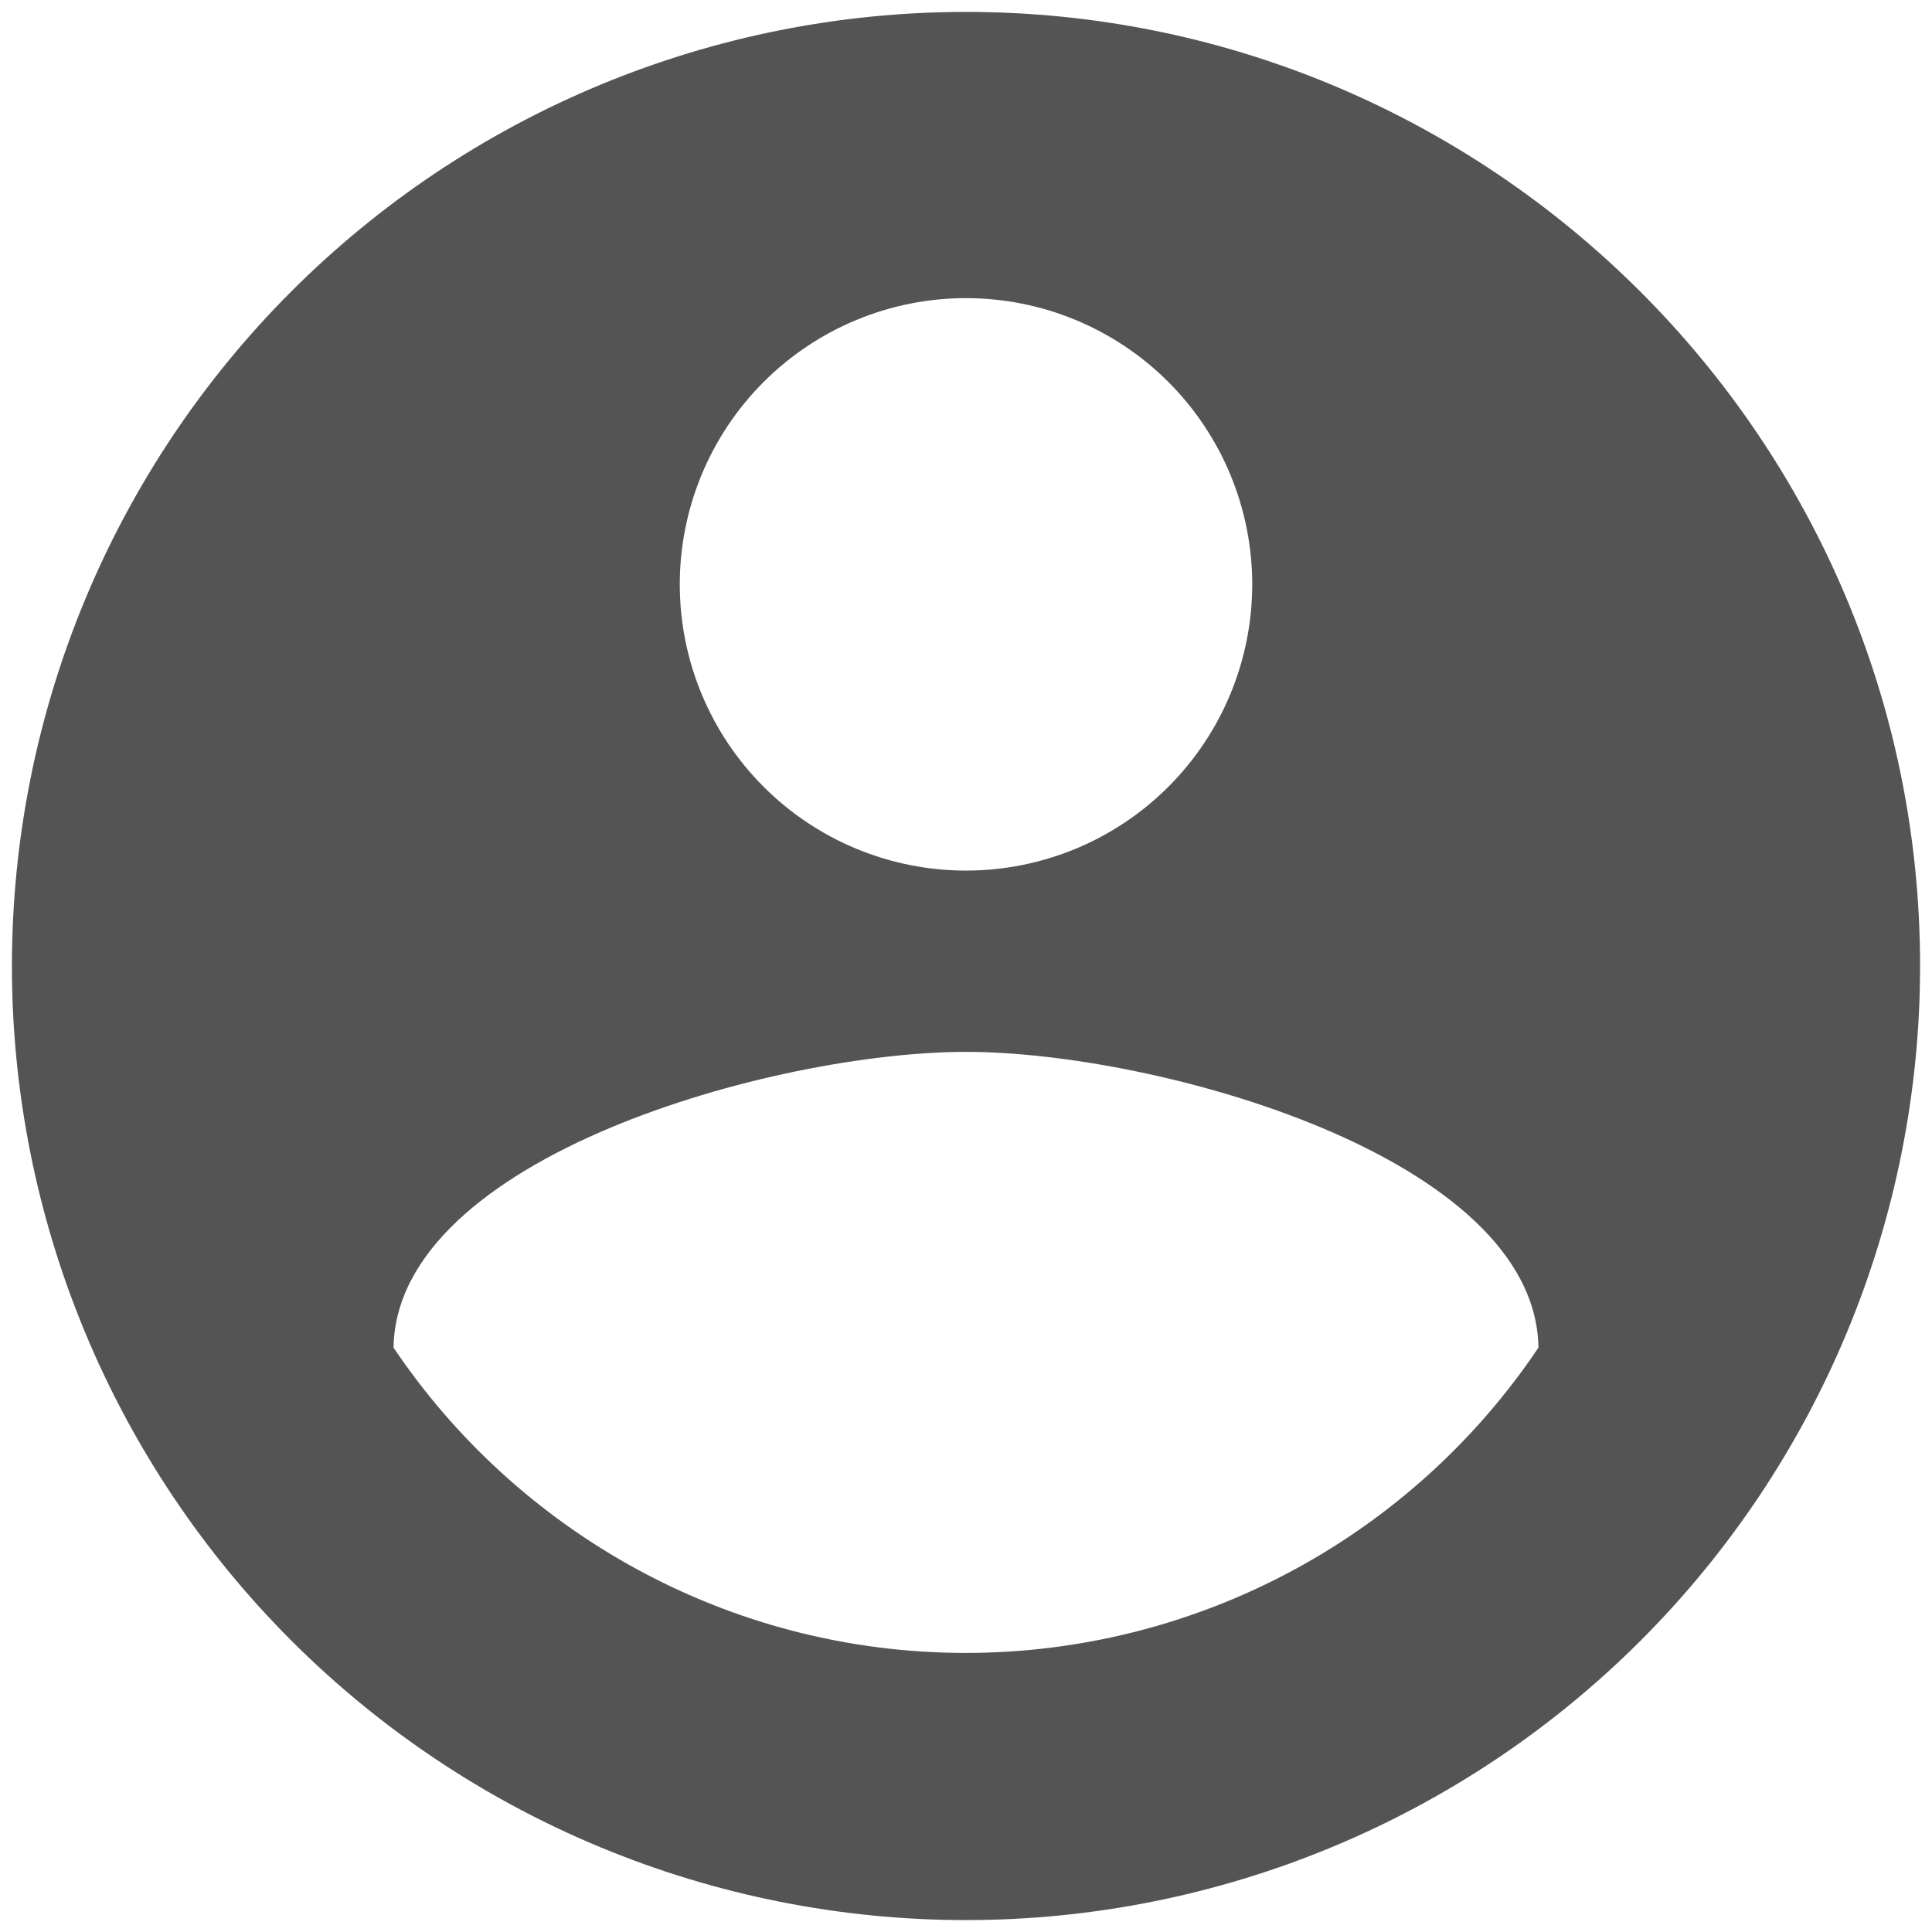 <svg width="54" height="54" fill="#545454" viewBox="0 0 54 54" xmlns="http://www.w3.org/2000/svg">
<path d="M27 46.2C20.333 46.2 14.44 42.787 11 37.667C11.08 32.333 21.667 29.4 27 29.4C32.333 29.4 42.92 32.333 43 37.667C41.237 40.292 38.856 42.443 36.066 43.931C33.275 45.419 30.162 46.198 27 46.2ZM27 8.333C29.122 8.333 31.157 9.176 32.657 10.677C34.157 12.177 35 14.212 35 16.333C35 18.455 34.157 20.49 32.657 21.99C31.157 23.491 29.122 24.333 27 24.333C24.878 24.333 22.843 23.491 21.343 21.99C19.843 20.49 19 18.455 19 16.333C19 14.212 19.843 12.177 21.343 10.677C22.843 9.176 24.878 8.333 27 8.333ZM27 0.333C23.498 0.333 20.03 1.023 16.795 2.363C13.56 3.703 10.62 5.668 8.144 8.144C3.143 13.145 0.333 19.928 0.333 27C0.333 34.072 3.143 40.855 8.144 45.856C10.62 48.332 13.56 50.297 16.795 51.637C20.03 52.977 23.498 53.667 27 53.667C34.072 53.667 40.855 50.857 45.856 45.856C50.857 40.855 53.667 34.072 53.667 27C53.667 12.253 41.667 0.333 27 0.333Z"/>
</svg>
